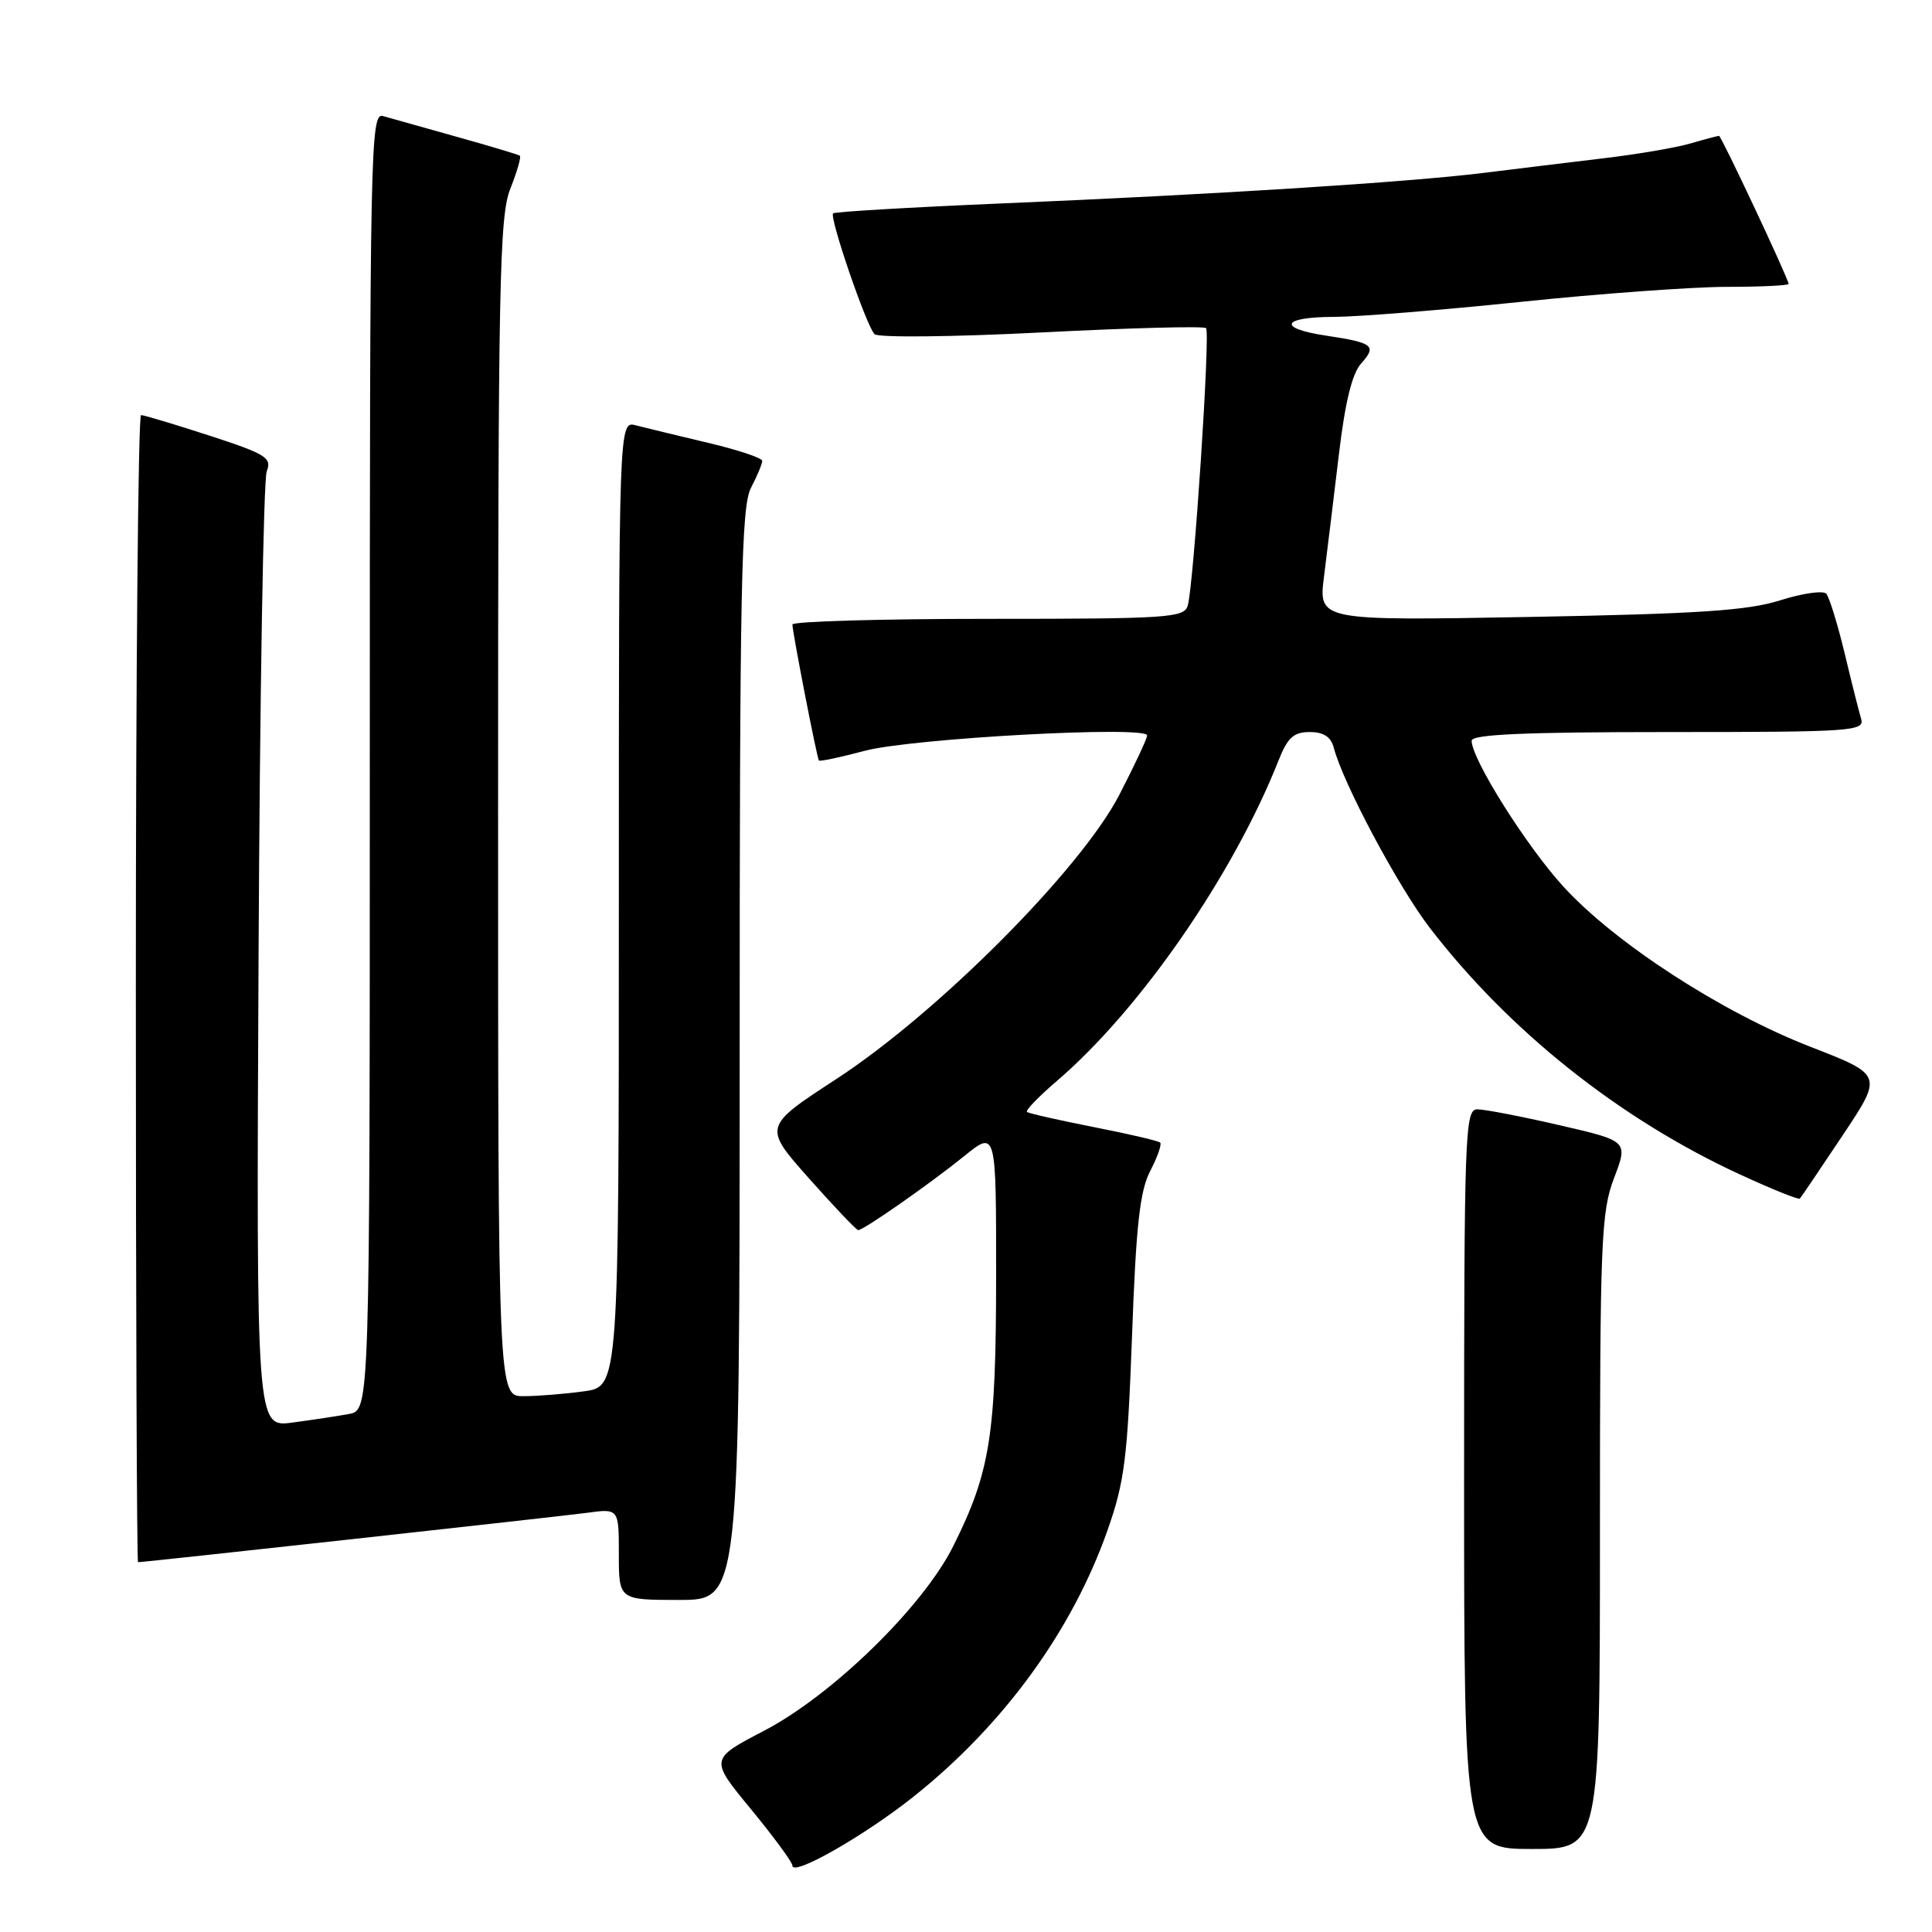 <?xml version="1.0" encoding="UTF-8" standalone="no"?>
<!DOCTYPE svg PUBLIC "-//W3C//DTD SVG 1.1//EN" "http://www.w3.org/Graphics/SVG/1.1/DTD/svg11.dtd" >
<svg xmlns="http://www.w3.org/2000/svg" xmlns:xlink="http://www.w3.org/1999/xlink" version="1.1" viewBox="0 0 256 256">
 <g >
 <path fill="currentColor"
d=" M 121.13 238.00 C 133.00 228.53 142.05 216.09 146.73 202.83 C 149.01 196.37 149.40 193.31 150.00 177.00 C 150.53 162.35 151.04 157.80 152.41 155.16 C 153.37 153.32 153.96 151.63 153.73 151.40 C 153.51 151.17 149.54 150.25 144.91 149.34 C 140.29 148.43 136.31 147.53 136.08 147.34 C 135.84 147.15 137.62 145.31 140.01 143.26 C 151.06 133.81 163.41 115.94 169.42 100.75 C 170.61 97.74 171.42 97.00 173.54 97.00 C 175.39 97.00 176.35 97.63 176.74 99.10 C 177.96 103.80 185.29 117.52 189.45 122.94 C 199.99 136.63 214.57 148.23 230.46 155.58 C 234.71 157.54 238.32 159.00 238.49 158.82 C 238.65 158.65 241.20 154.89 244.14 150.47 C 249.50 142.44 249.50 142.44 239.93 138.72 C 228.17 134.16 214.01 124.98 207.16 117.48 C 202.25 112.11 195.00 100.59 195.00 98.15 C 195.00 97.31 202.04 97.00 221.07 97.00 C 245.43 97.00 247.10 96.89 246.61 95.25 C 246.32 94.29 245.33 90.35 244.41 86.50 C 243.48 82.65 242.39 79.13 241.99 78.67 C 241.58 78.22 238.83 78.61 235.87 79.55 C 231.56 80.91 225.02 81.34 202.60 81.75 C 174.70 82.25 174.70 82.25 175.44 76.37 C 175.85 73.14 176.73 65.91 177.40 60.30 C 178.23 53.27 179.16 49.49 180.37 48.15 C 182.47 45.82 181.96 45.41 175.75 44.48 C 169.19 43.50 169.79 42.00 176.75 41.99 C 179.91 41.98 191.05 41.09 201.50 40.00 C 211.95 38.91 224.21 38.02 228.75 38.01 C 233.29 38.01 237.00 37.83 237.00 37.62 C 237.00 36.98 228.08 18.00 227.78 18.00 C 227.62 18.00 225.91 18.45 223.99 19.01 C 222.07 19.57 216.90 20.45 212.50 20.97 C 208.10 21.50 200.90 22.37 196.50 22.92 C 186.50 24.15 161.14 25.76 132.64 26.96 C 120.62 27.47 110.61 28.06 110.39 28.27 C 109.87 28.80 114.80 43.20 115.88 44.28 C 116.35 44.75 126.24 44.65 138.01 44.05 C 149.72 43.45 159.53 43.19 159.81 43.48 C 160.39 44.06 158.18 77.50 157.38 80.25 C 156.91 81.86 154.77 82.00 130.93 82.00 C 116.67 82.00 105.00 82.34 105.00 82.75 C 105.00 83.75 108.24 100.42 108.51 100.77 C 108.62 100.93 111.37 100.34 114.61 99.48 C 120.85 97.83 152.00 96.13 152.00 97.45 C 152.00 97.87 150.33 101.42 148.30 105.35 C 143.17 115.24 124.27 134.21 110.81 142.98 C 101.12 149.30 101.12 149.30 107.20 156.15 C 110.55 159.92 113.48 163.00 113.72 163.00 C 114.43 163.00 123.25 156.84 127.75 153.20 C 132.00 149.76 132.00 149.76 131.99 169.13 C 131.98 190.21 131.21 195.05 126.31 204.87 C 122.31 212.89 110.32 224.59 101.27 229.32 C 94.03 233.09 94.03 233.09 99.52 239.74 C 102.53 243.40 105.00 246.76 105.00 247.21 C 105.00 248.69 114.62 243.20 121.13 238.00 Z  M 212.00 203.01 C 212.00 164.43 212.15 160.62 213.87 156.10 C 215.74 151.19 215.74 151.19 206.62 149.09 C 201.60 147.93 196.71 146.99 195.75 146.99 C 194.11 147.00 194.00 150.00 194.00 196.00 C 194.00 245.00 194.00 245.00 203.00 245.00 C 212.00 245.00 212.00 245.00 212.00 203.01 Z  M 98.01 139.75 C 98.01 77.61 98.22 67.10 99.51 64.64 C 100.33 63.06 101.00 61.46 101.00 61.07 C 101.00 60.68 97.74 59.60 93.75 58.66 C 89.76 57.71 85.49 56.68 84.25 56.36 C 82.00 55.77 82.00 55.77 82.00 119.75 C 82.00 183.73 82.00 183.73 77.36 184.36 C 74.81 184.71 71.21 185.00 69.36 185.00 C 66.00 185.00 66.00 185.00 66.00 107.02 C 66.00 37.37 66.17 28.61 67.63 24.98 C 68.52 22.74 69.08 20.79 68.88 20.63 C 68.67 20.48 64.90 19.35 60.50 18.12 C 56.10 16.89 51.71 15.66 50.75 15.38 C 49.09 14.89 49.00 19.43 49.00 100.85 C 49.00 186.84 49.00 186.84 46.25 187.36 C 44.74 187.64 41.35 188.15 38.73 188.50 C 33.96 189.13 33.96 189.13 34.26 126.81 C 34.42 92.54 34.91 63.59 35.34 62.47 C 36.04 60.65 35.30 60.18 27.75 57.72 C 23.15 56.23 19.07 55.00 18.69 55.00 C 18.31 55.00 18.00 89.20 18.00 131.00 C 18.00 172.80 18.13 207.00 18.29 207.00 C 19.14 207.00 74.16 200.94 77.75 200.46 C 82.00 199.88 82.00 199.88 82.00 205.94 C 82.00 212.00 82.00 212.00 90.00 212.00 C 98.00 212.00 98.00 212.00 98.01 139.75 Z "/>
</g>
</svg>